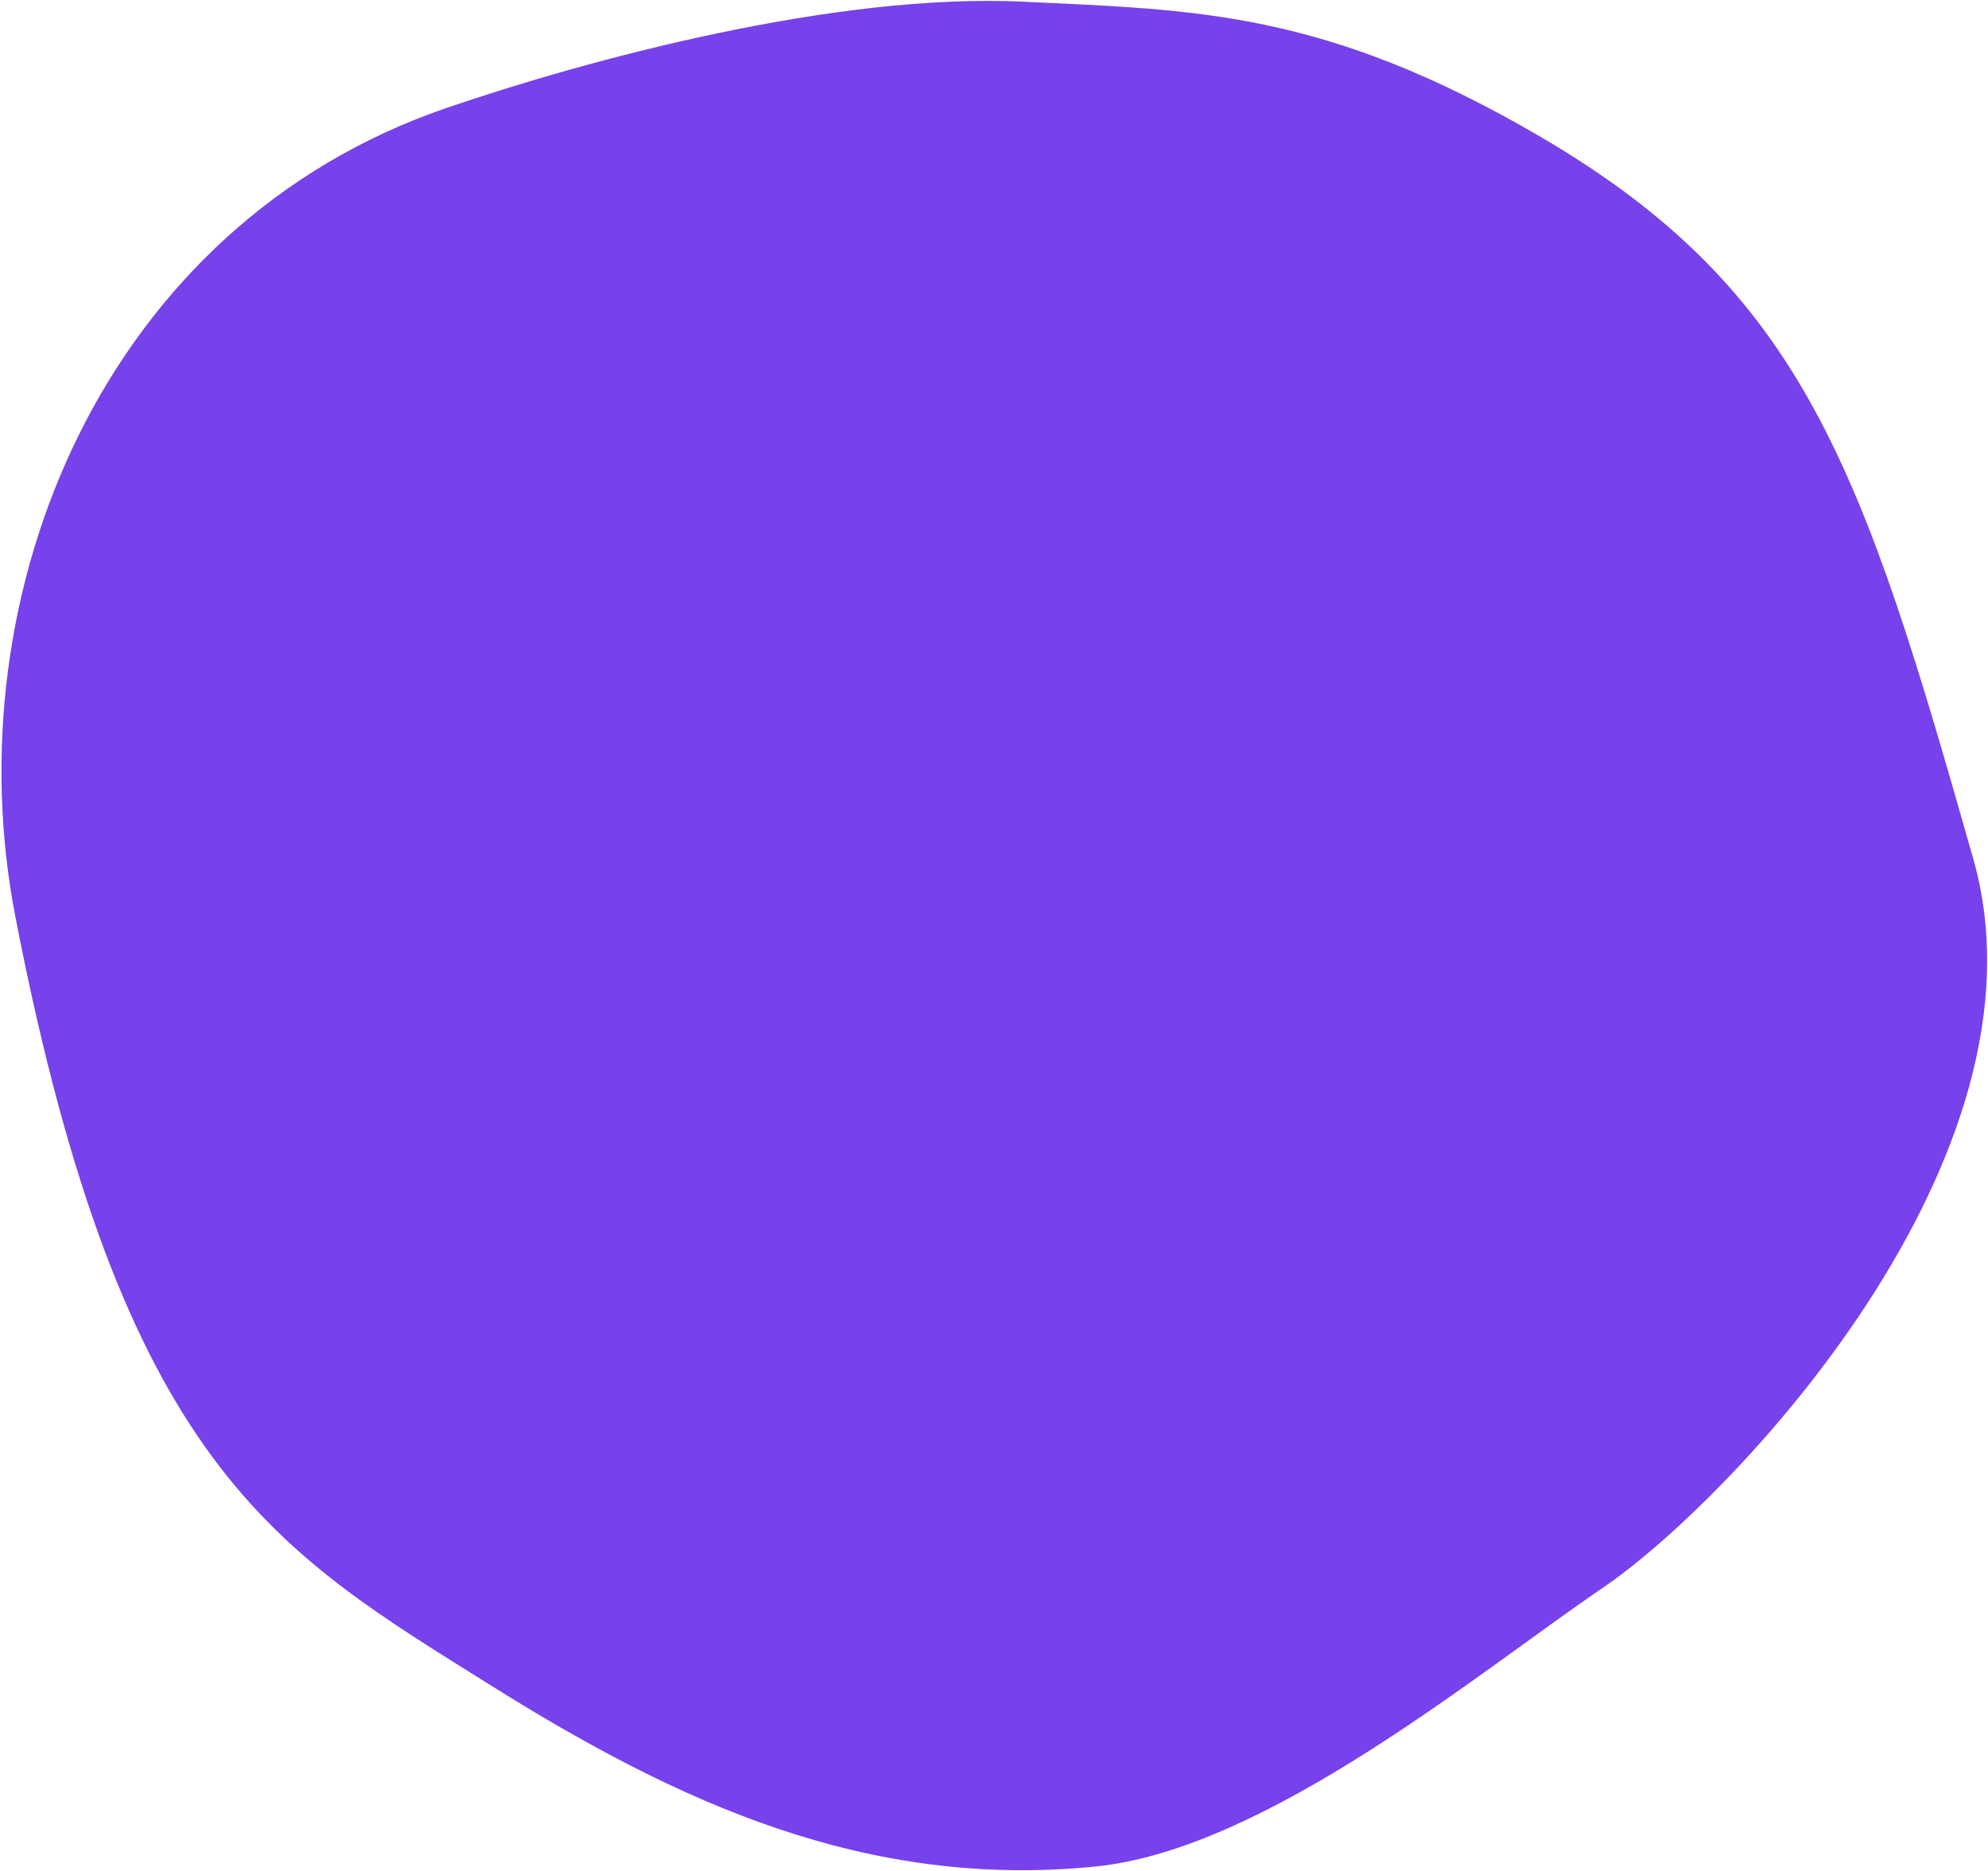 <svg xmlns="http://www.w3.org/2000/svg" width="1225" height="1153" viewBox="0 0 1225 1153">  <path fill="#7741eb" fill-rule="evenodd" d="M9.524,565.251 C-29.401,364.699 64.404,138.656 275.142,66.525 C361.561,36.946 514.239,-4.561 631.048,1.062 C736.737,6.15 816.124,6.467 949.22,84.286 C1112.047,179.488 1147.931,289.655 1215.943,529.326 C1268.279,713.754 1065.388,925.673 987.629,978.468 C912.092,1029.754 780.618,1139.561 675.261,1150.176 C533.314,1164.478 417.073,1110.442 301.707,1038.142 C169.54,955.314 75.233,903.805 9.524,565.251 Z"/></svg>
